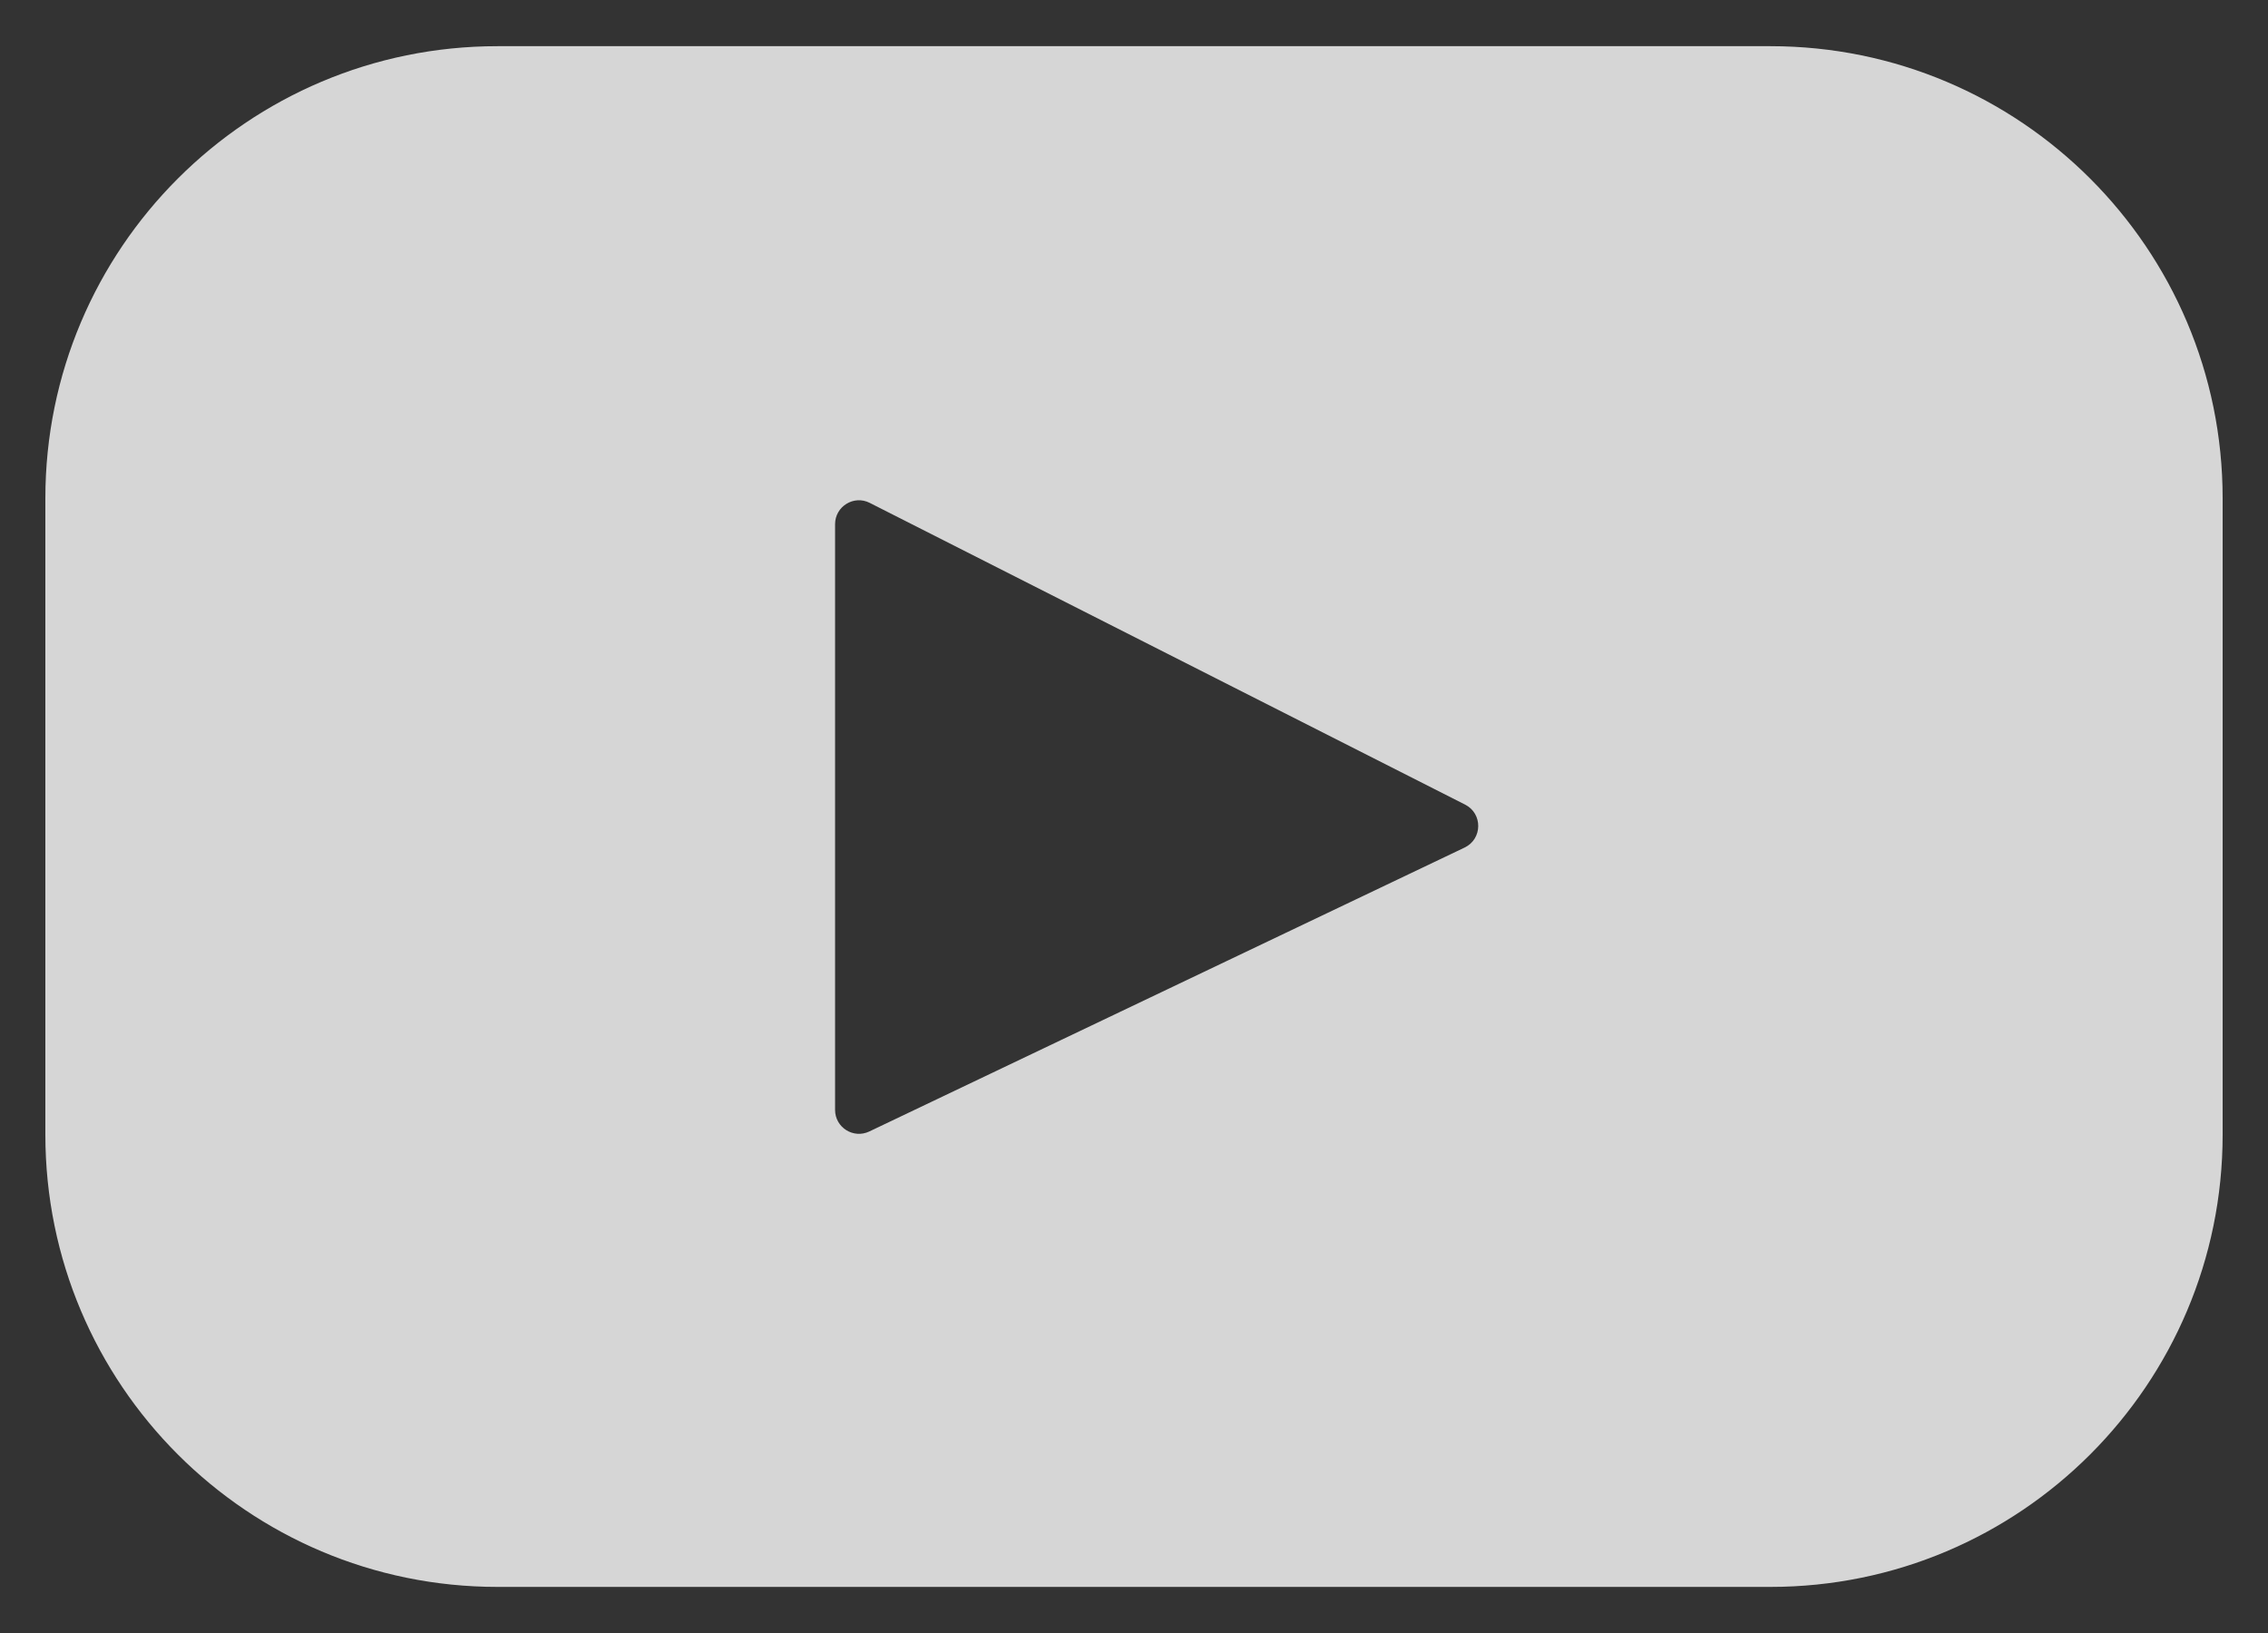 <svg width="25" height="18" viewBox="0 0 25 18" fill="none" xmlns="http://www.w3.org/2000/svg">
<rect x="0" y="0" width="25" height="18" fill="#333333" stroke="none"/>
<path d="M19.515 0.509H5.484C2.732 0.509 0.5 2.74 0.5 5.493V12.507C0.5 15.26 2.732 17.492 5.484 17.492H19.515C22.268 17.492 24.5 15.26 24.5 12.507V5.493C24.5 2.74 22.268 0.509 19.515 0.509ZM16.145 9.342L9.582 12.472C9.407 12.555 9.205 12.428 9.205 12.234V5.778C9.205 5.582 9.412 5.454 9.587 5.543L16.15 8.869C16.345 8.968 16.342 9.247 16.145 9.342Z" fill="white" fill-opacity="0.8"/>
</svg>
